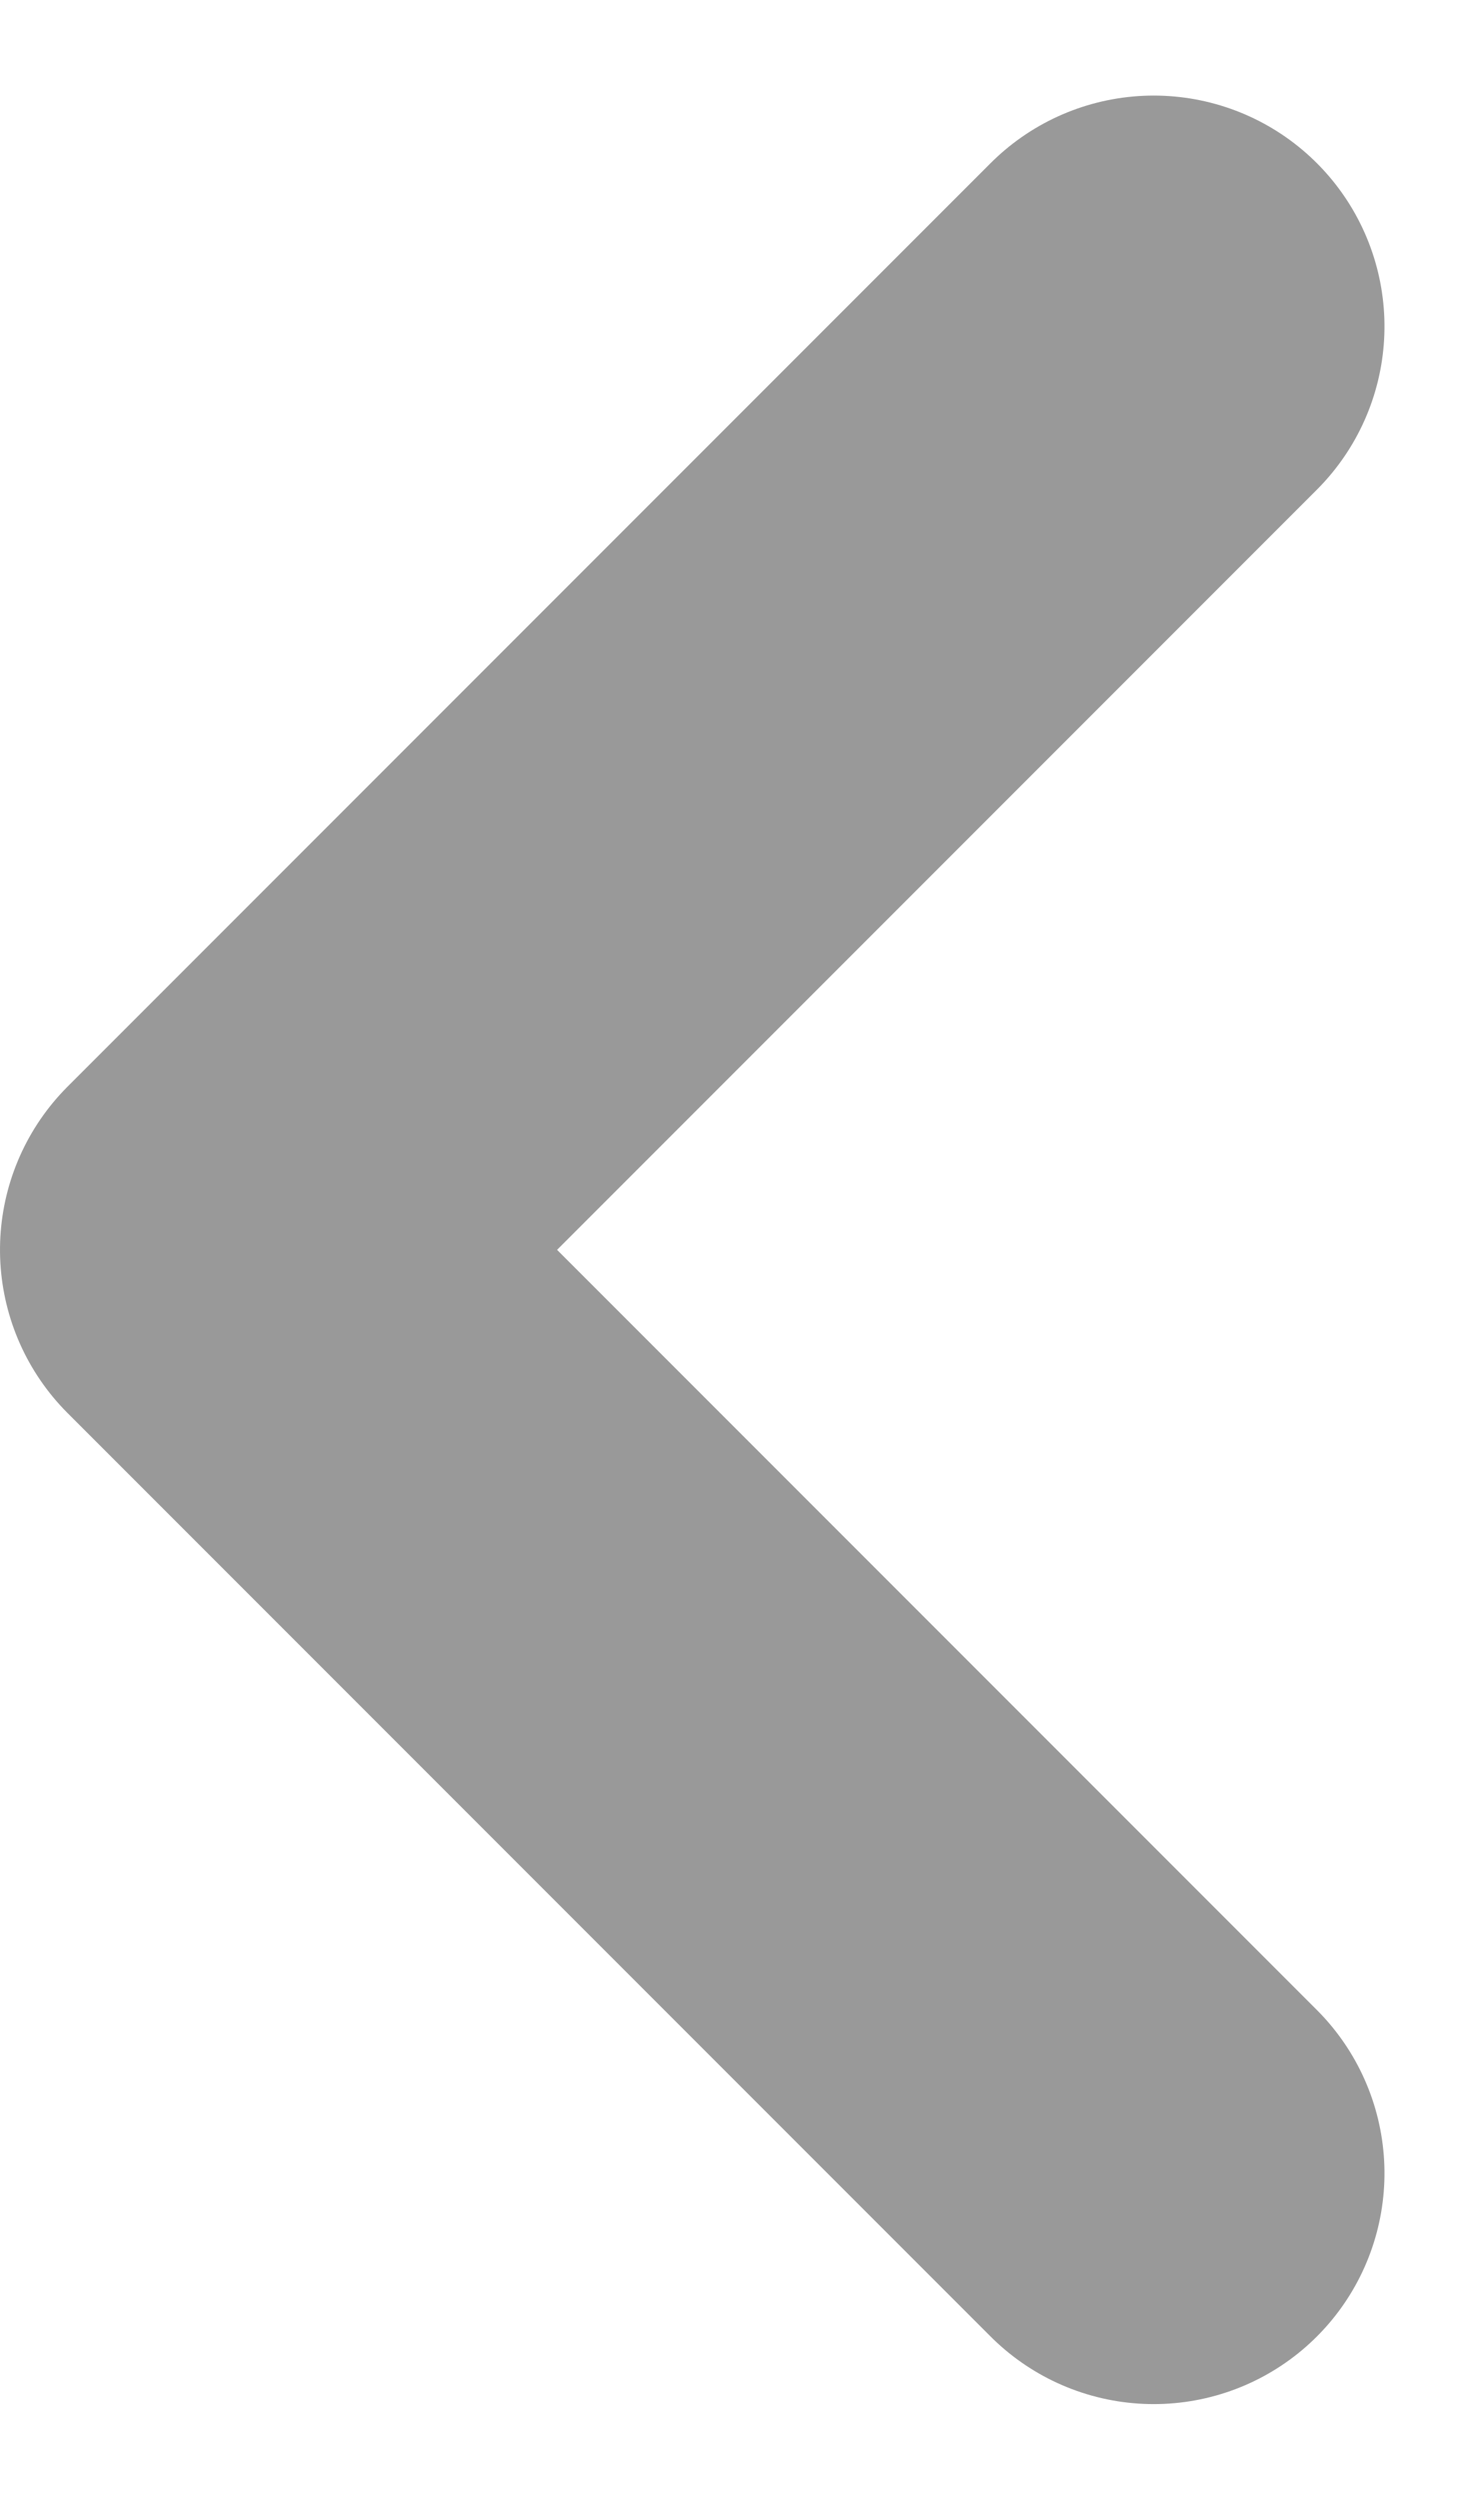 <svg xmlns="http://www.w3.org/2000/svg" width="6.414" height="10.829" viewBox="0 0 6.414 10.829">
  <path id="arrow" d="M0,0,4,4,8,0" transform="translate(5 1.414) rotate(90)" fill="none" stroke="#999" stroke-linecap="round" stroke-linejoin="round" stroke-width="2"/>
</svg>
